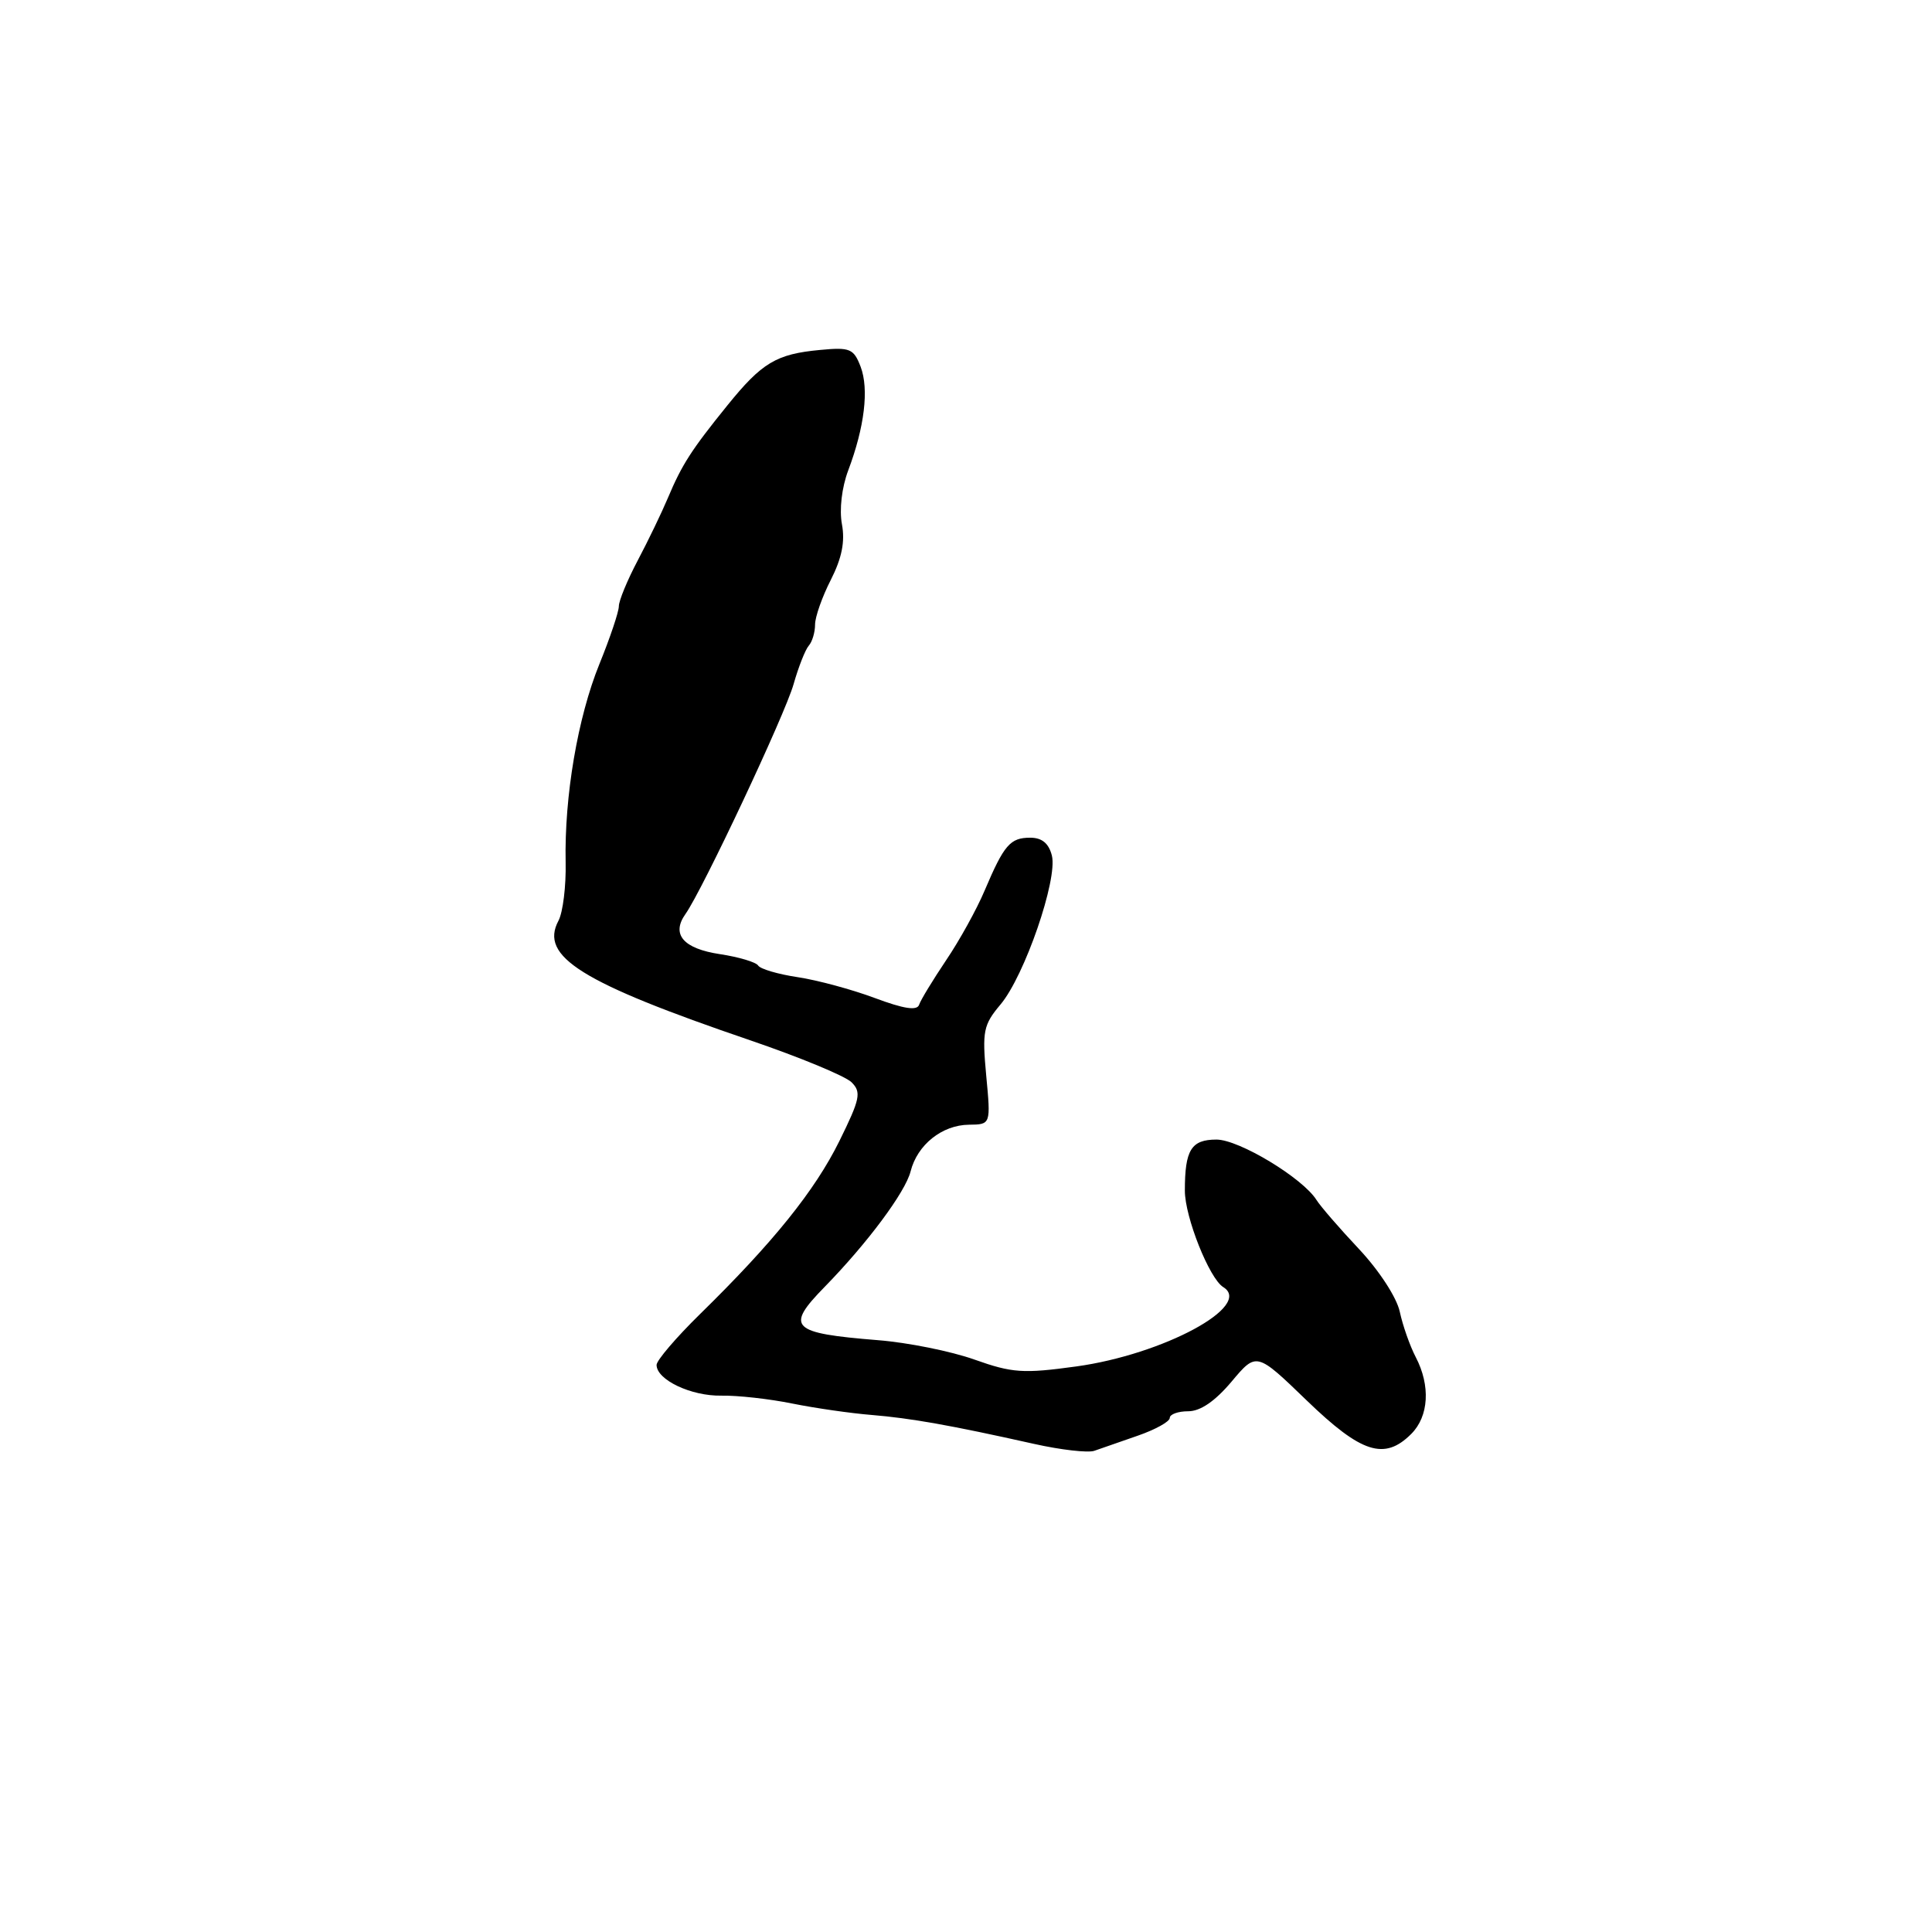<?xml version="1.0" encoding="UTF-8" standalone="no"?>
<!DOCTYPE svg PUBLIC "-//W3C//DTD SVG 1.1//EN" "http://www.w3.org/Graphics/SVG/1.1/DTD/svg11.dtd" >
<svg xmlns="http://www.w3.org/2000/svg" xmlns:xlink="http://www.w3.org/1999/xlink" version="1.1" viewBox="0 0 256 256">
 <g >
 <path fill="currentColor"
d=" M 150.75 190.24 C 153.09 189.43 155.00 188.37 155.00 187.88 C 155.00 187.40 156.10 187.00 157.44 187.00 C 159.06 187.00 161.00 185.67 163.19 183.07 C 166.49 179.14 166.49 179.14 173.15 185.57 C 180.40 192.57 183.45 193.55 187.00 190.00 C 189.33 187.67 189.57 183.61 187.59 179.82 C 186.82 178.34 185.87 175.64 185.48 173.82 C 185.07 171.92 182.75 168.36 180.07 165.50 C 177.48 162.75 174.95 159.82 174.44 159.00 C 172.62 156.10 164.19 151.00 161.19 151.00 C 157.84 151.00 157.00 152.36 157.00 157.77 C 157.00 161.26 160.24 169.41 162.09 170.55 C 166.09 173.03 154.14 179.47 142.62 181.06 C 135.57 182.03 134.13 181.93 129.12 180.15 C 126.03 179.05 120.28 177.89 116.33 177.58 C 104.78 176.65 104.02 175.89 109.25 170.54 C 114.93 164.73 119.97 157.96 120.66 155.21 C 121.55 151.69 124.82 149.07 128.39 149.03 C 131.29 149.00 131.29 149.00 130.68 142.53 C 130.13 136.62 130.30 135.80 132.58 133.09 C 135.76 129.31 140.17 116.52 139.38 113.37 C 138.97 111.75 138.07 111.00 136.51 111.00 C 133.85 111.00 133.04 111.95 130.47 118.00 C 129.43 120.47 127.13 124.63 125.37 127.23 C 123.62 129.84 122.00 132.49 121.79 133.13 C 121.52 133.95 119.79 133.69 115.91 132.24 C 112.89 131.11 108.30 129.87 105.70 129.48 C 103.10 129.09 100.75 128.40 100.46 127.94 C 100.18 127.49 97.90 126.81 95.40 126.43 C 90.54 125.70 88.91 123.81 90.83 121.11 C 93.09 117.92 103.99 94.75 105.15 90.67 C 105.80 88.38 106.71 86.07 107.17 85.55 C 107.63 85.03 108.00 83.77 108.00 82.76 C 108.00 81.75 108.94 79.08 110.09 76.83 C 111.55 73.95 111.99 71.77 111.56 69.46 C 111.20 67.53 111.54 64.60 112.39 62.34 C 114.56 56.59 115.16 51.56 114.04 48.60 C 113.12 46.20 112.64 45.99 108.66 46.37 C 102.86 46.91 100.96 48.05 96.37 53.73 C 91.59 59.64 90.36 61.56 88.49 66.00 C 87.68 67.92 85.89 71.64 84.51 74.25 C 83.13 76.86 82.00 79.60 82.00 80.33 C 82.00 81.06 80.84 84.51 79.42 88.00 C 76.55 95.07 74.77 105.53 74.95 114.25 C 75.02 117.40 74.59 120.89 74.00 122.00 C 71.46 126.75 77.00 130.20 99.42 137.85 C 105.98 140.09 112.02 142.59 112.84 143.41 C 114.16 144.73 113.97 145.62 111.22 151.20 C 107.97 157.77 102.47 164.61 92.75 174.13 C 89.59 177.23 87.00 180.26 87.00 180.86 C 87.00 182.83 91.57 185.00 95.57 184.93 C 97.73 184.89 101.97 185.36 105.00 185.98 C 108.03 186.59 112.75 187.27 115.50 187.49 C 120.70 187.92 125.96 188.85 137.00 191.32 C 140.57 192.12 144.18 192.53 145.00 192.24 C 145.82 191.95 148.41 191.05 150.75 190.24 Z "/>
</g>
</svg>